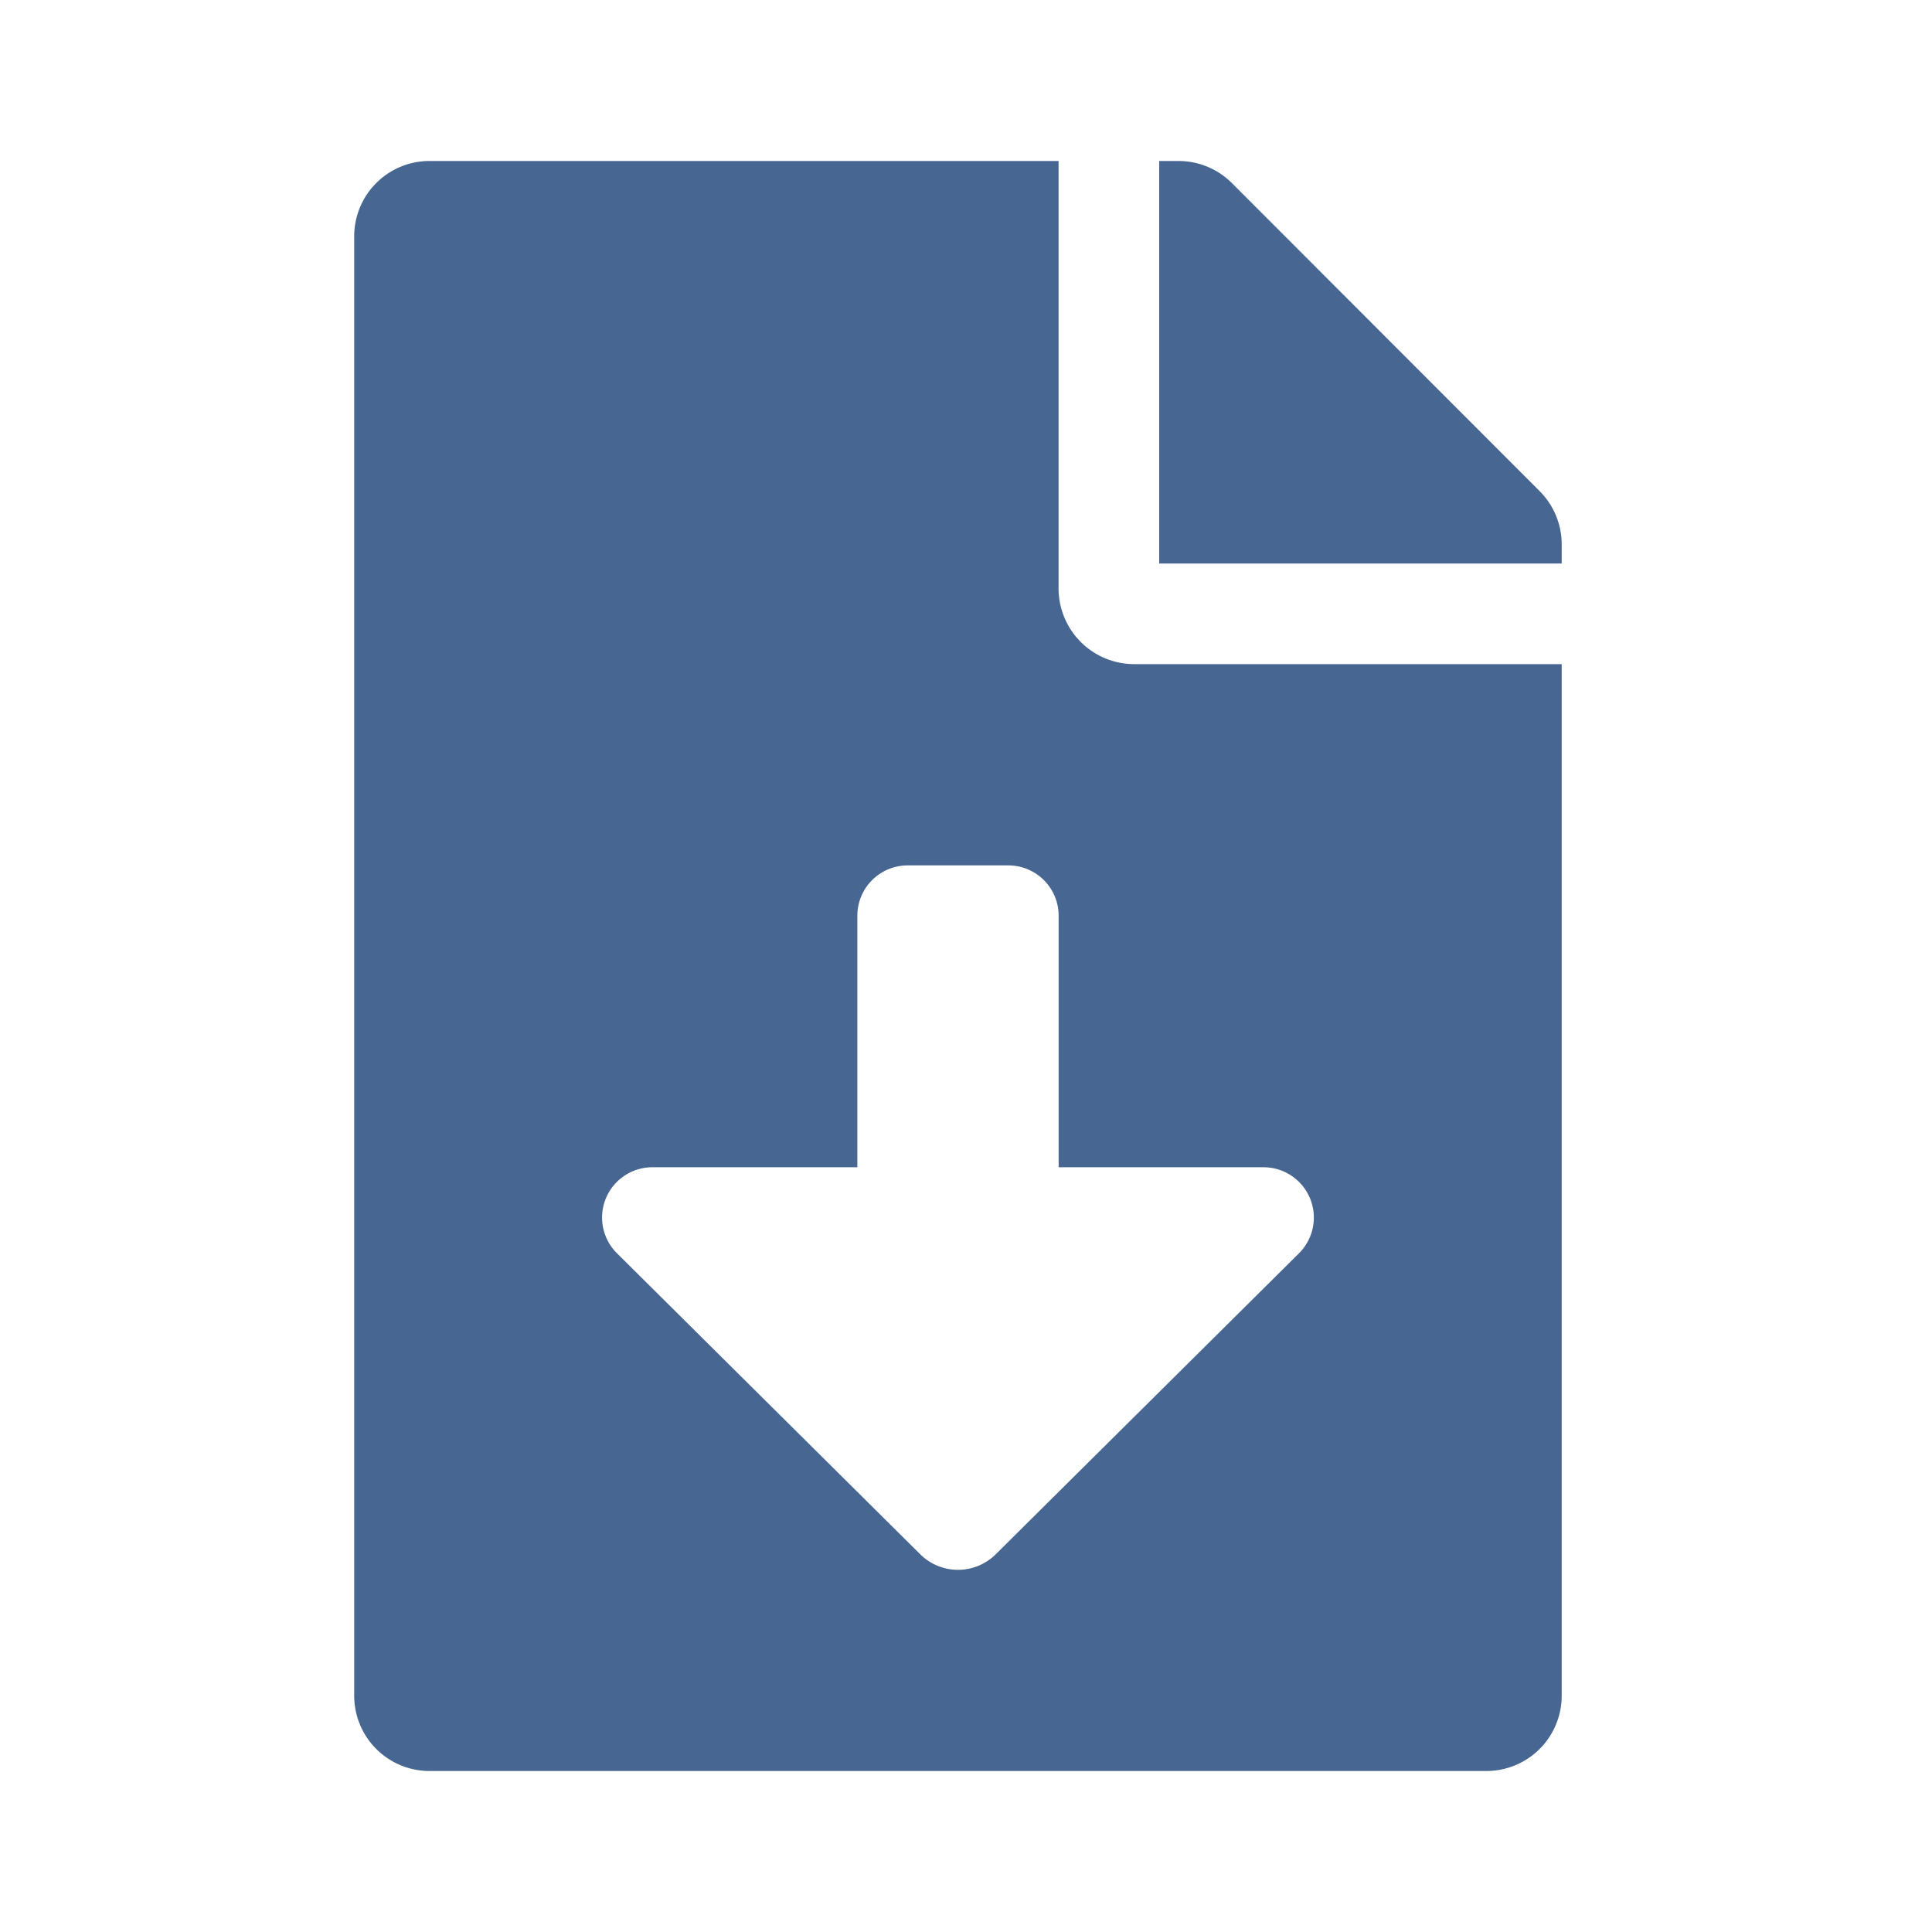 <svg id="Raggruppa_15" data-name="Raggruppa 15" xmlns="http://www.w3.org/2000/svg" width="60" height="60" viewBox="0 0 60 60">
  <path id="Icon_awesome-file-download" data-name="Icon awesome-file-download" d="M21.875,13.281V0H2.344A2.338,2.338,0,0,0,0,2.344V47.656A2.338,2.338,0,0,0,2.344,50H35.156A2.338,2.338,0,0,0,37.5,47.656V15.625H24.219A2.351,2.351,0,0,1,21.875,13.281Zm7.466,20.641-9.416,9.346a1.665,1.665,0,0,1-2.348,0L8.161,33.922a1.562,1.562,0,0,1,1.1-2.672h6.365V23.438a1.562,1.562,0,0,1,1.563-1.562h3.125a1.562,1.562,0,0,1,1.563,1.563V31.25H28.24A1.563,1.563,0,0,1,29.341,33.922Zm7.476-23.668L27.256.684A2.342,2.342,0,0,0,25.6,0H25V12.5H37.5v-.6A2.336,2.336,0,0,0,36.816,10.254Z" transform="translate(11 5)" fill="#476692"/>
  <rect id="Rettangolo_73" data-name="Rettangolo 73" width="60" height="60" fill="rgba(255,255,255,0)"/>
</svg>
